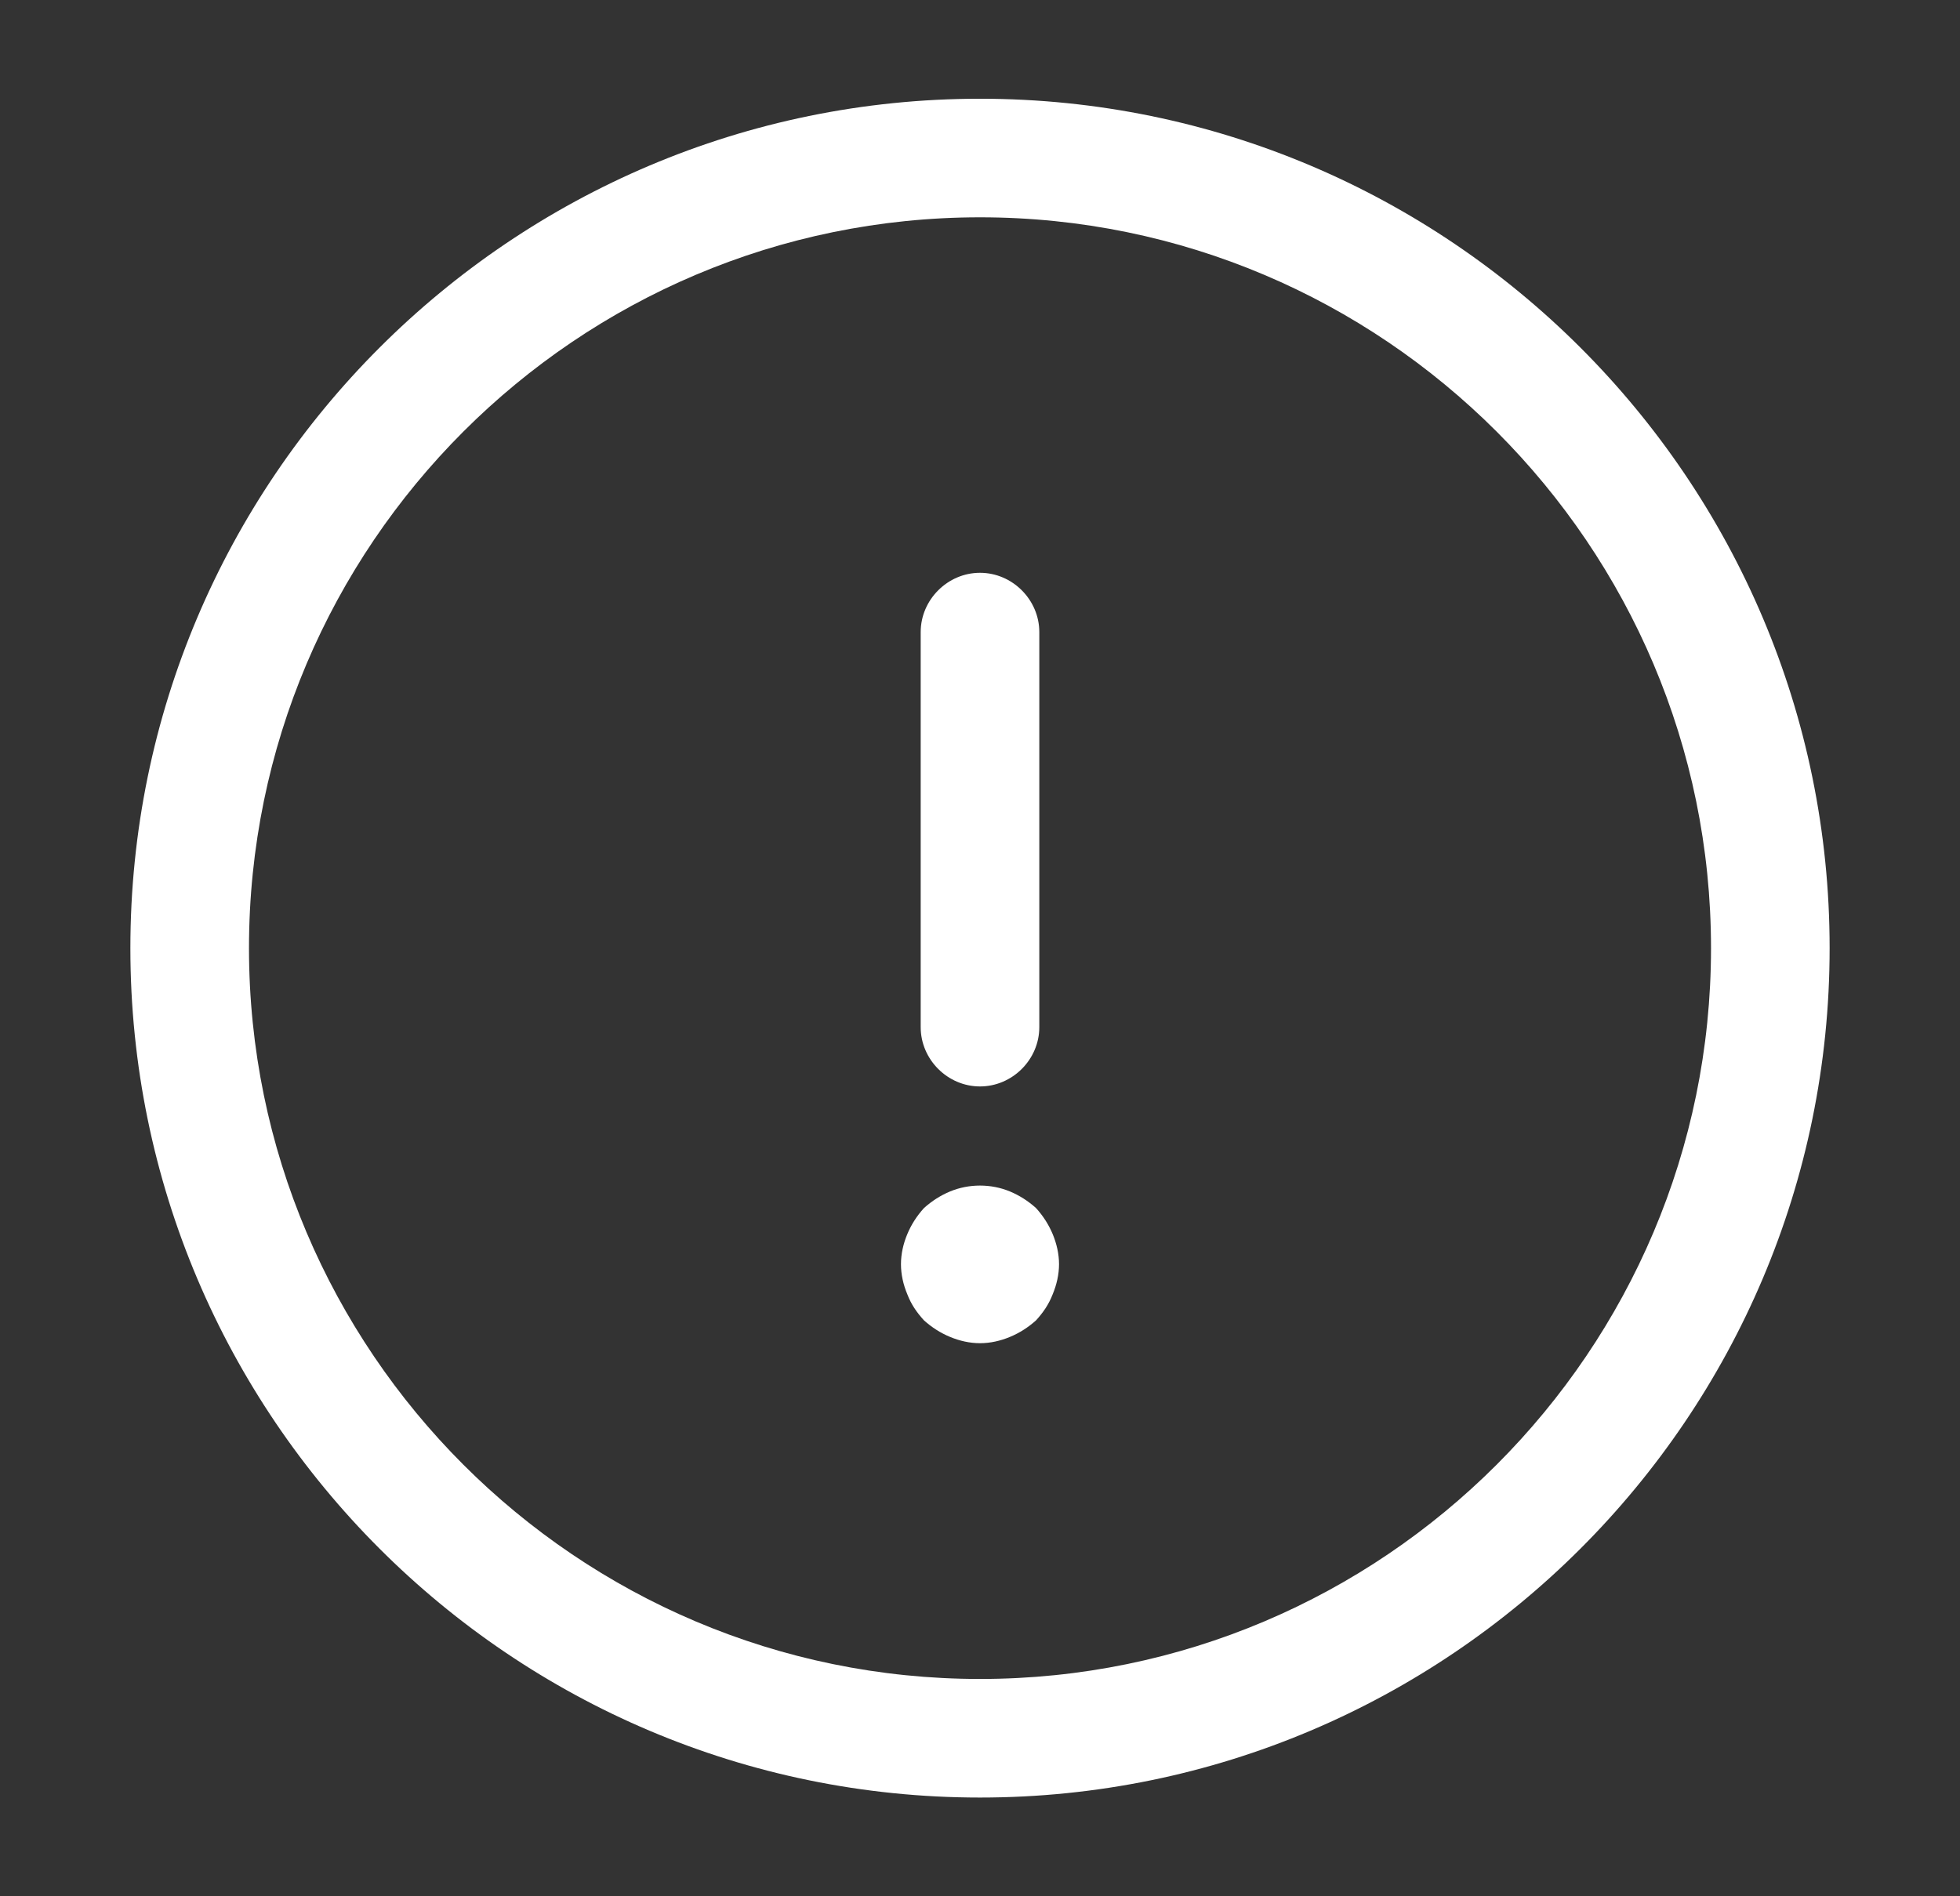 <svg width="31" height="30" viewBox="0 0 31 30" fill="none" xmlns="http://www.w3.org/2000/svg">
<rect x="0" y="0" width="31" height="30" fill="#333333" stroke="none"/>
<path d="M15.5 28.438C8.088 28.438 2.062 22.413 2.062 15C2.062 7.588 8.088 1.562 15.5 1.562C22.913 1.562 28.938 7.588 28.938 15C28.938 22.413 22.913 28.438 15.5 28.438ZM15.5 3.438C9.125 3.438 3.938 8.625 3.938 15C3.938 21.375 9.125 26.562 15.5 26.562C21.875 26.562 27.062 21.375 27.062 15C27.062 8.625 21.875 3.438 15.5 3.438Z" fill="white"/>
<path d="M15.5 17.188C14.988 17.188 14.562 16.762 14.562 16.25V10C14.562 9.488 14.988 9.062 15.5 9.062C16.012 9.062 16.438 9.488 16.438 10V16.25C16.438 16.762 16.012 17.188 15.5 17.188Z" fill="white"/>
<path d="M15.5 21.25C15.338 21.25 15.175 21.213 15.025 21.15C14.875 21.088 14.738 21 14.613 20.888C14.5 20.763 14.412 20.638 14.35 20.475C14.287 20.325 14.25 20.163 14.25 20C14.25 19.838 14.287 19.675 14.35 19.525C14.412 19.375 14.5 19.238 14.613 19.113C14.738 19 14.875 18.913 15.025 18.85C15.325 18.725 15.675 18.725 15.975 18.85C16.125 18.913 16.262 19 16.387 19.113C16.5 19.238 16.587 19.375 16.65 19.525C16.712 19.675 16.75 19.838 16.75 20C16.75 20.163 16.712 20.325 16.65 20.475C16.587 20.638 16.5 20.763 16.387 20.888C16.262 21 16.125 21.088 15.975 21.15C15.825 21.213 15.662 21.25 15.5 21.25Z" fill="white"/>
</svg>
